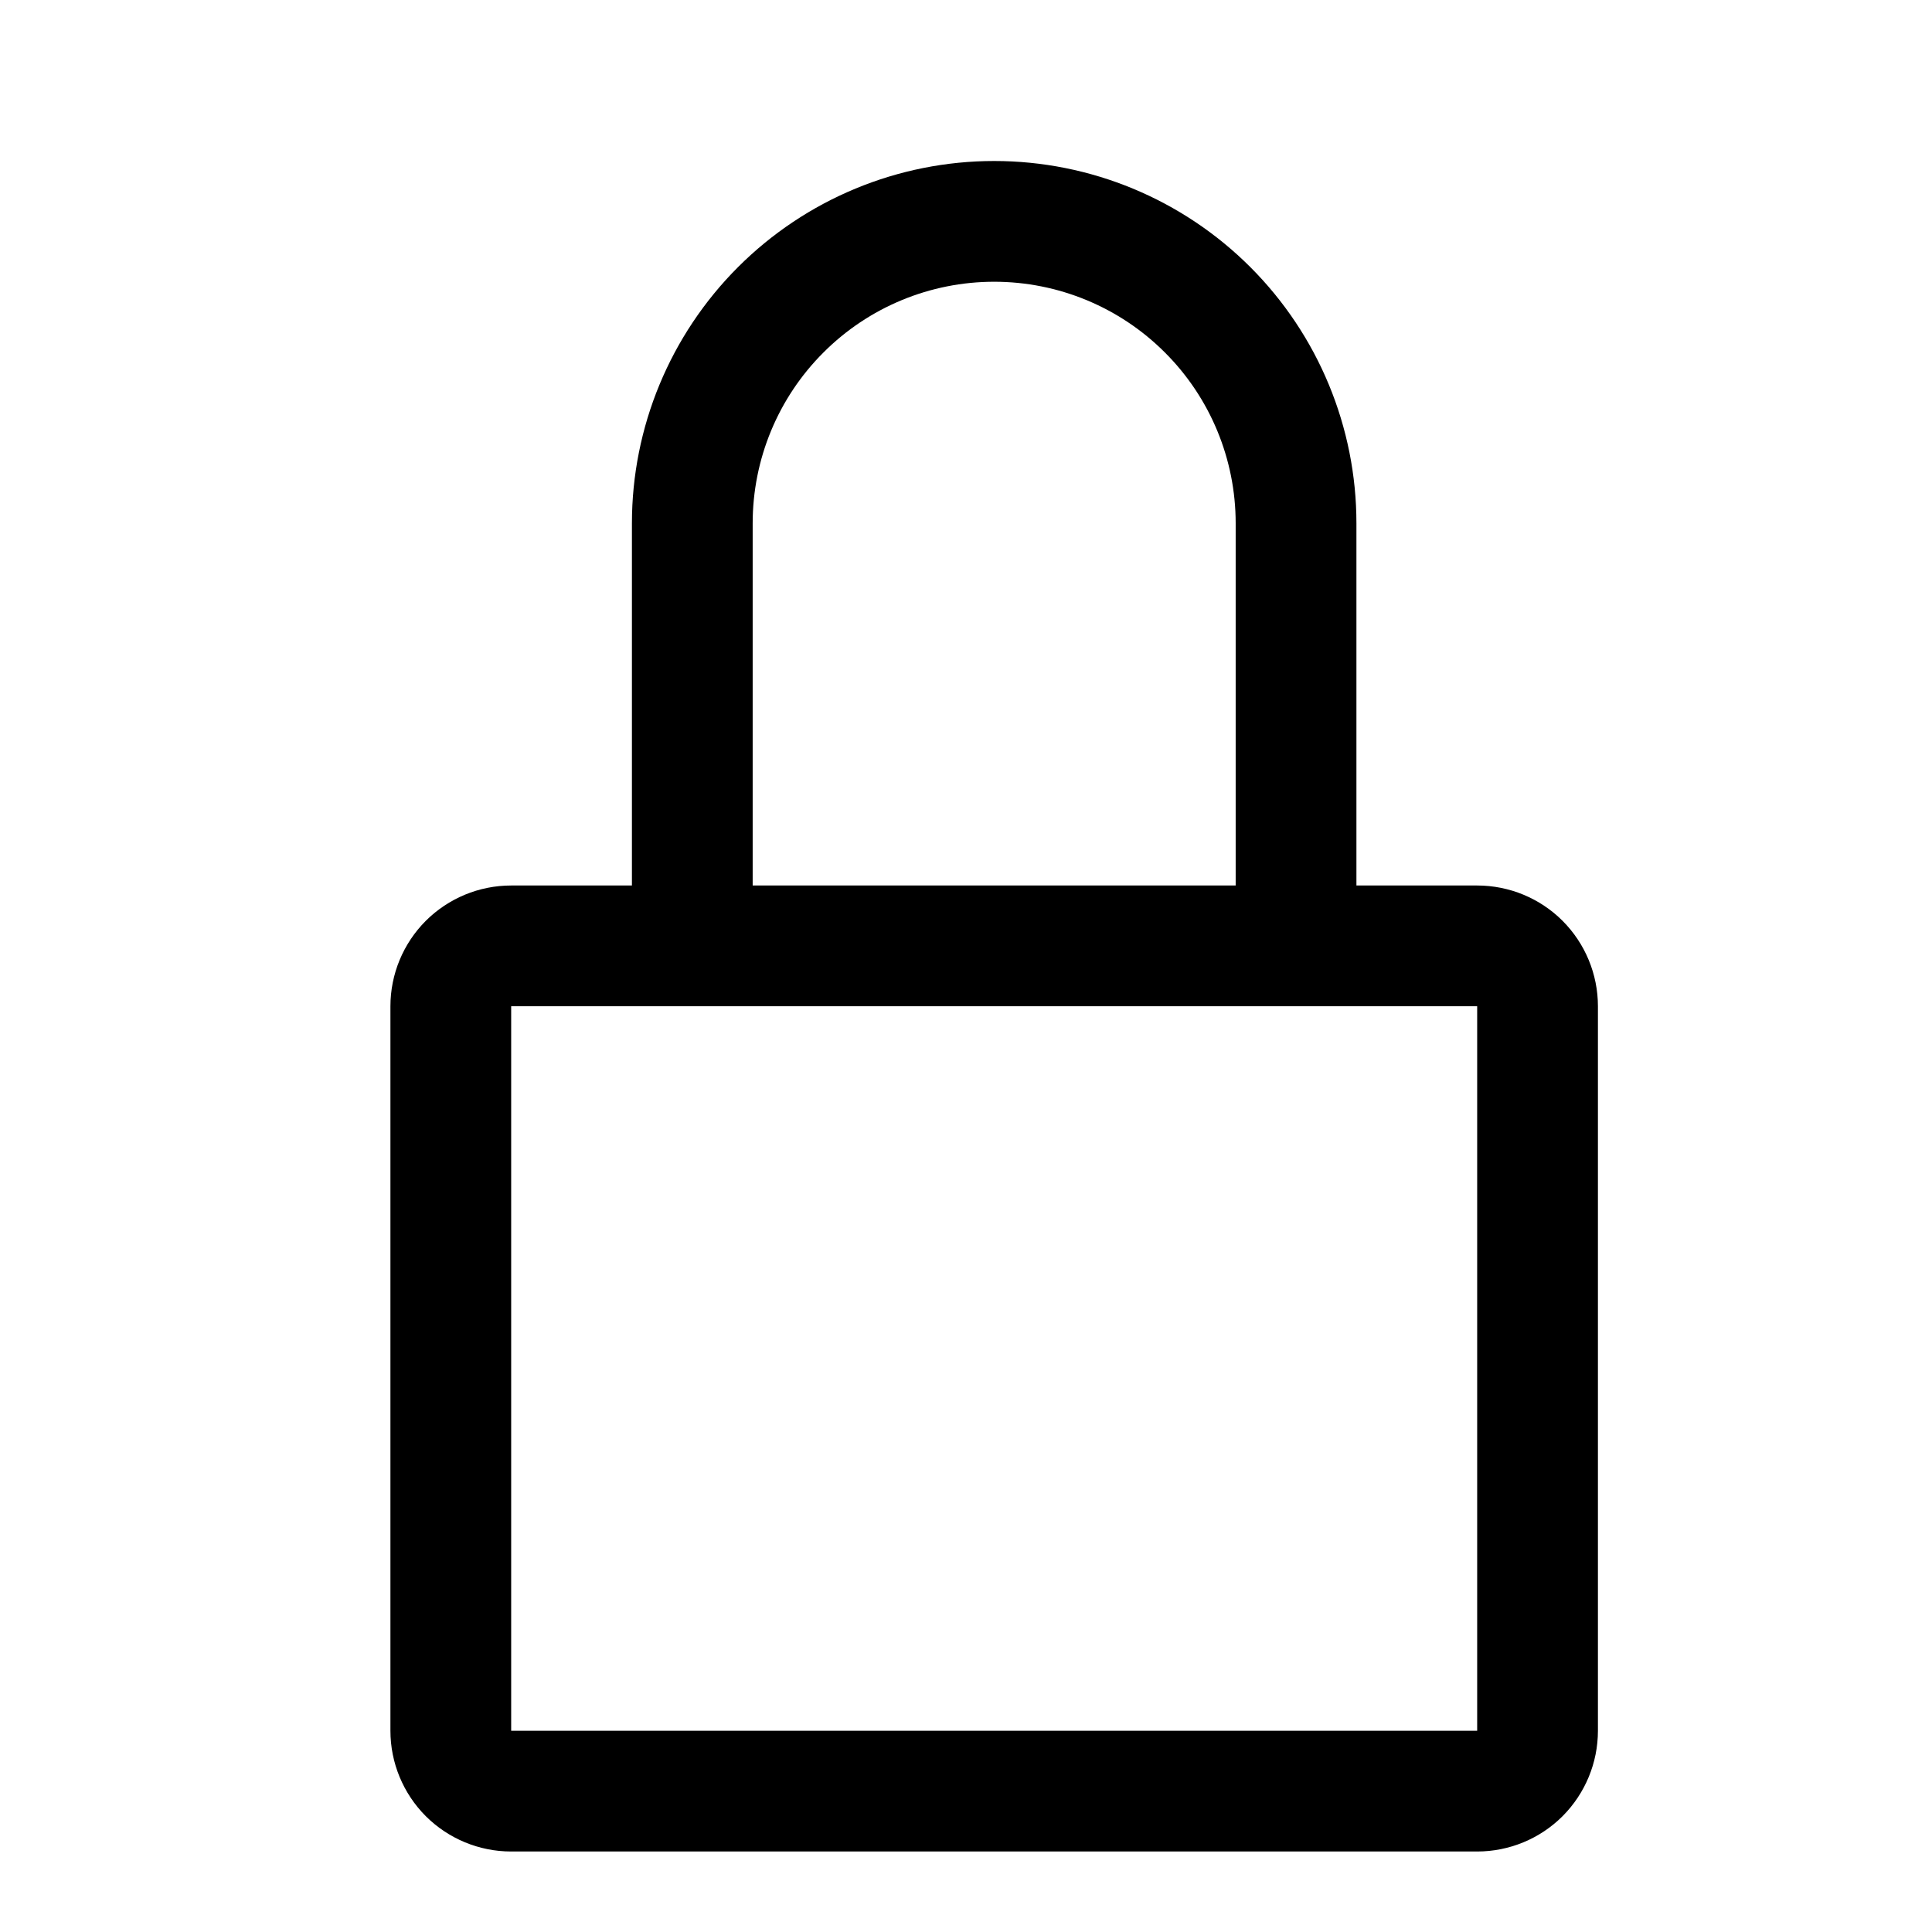 <svg viewBox="0 0 24 24" fill="none" xmlns="http://www.w3.org/2000/svg">
  <path d="M18.35 11H16.85V6.5C16.85 5.307 16.376 4.162 15.532 3.318C14.688 2.474 13.544 2 12.35 2C11.157 2 10.012 2.474 9.168 3.318C8.324 4.162 7.85 5.307 7.85 6.5V11H6.35C5.952 11 5.571 11.158 5.289 11.439C5.008 11.721 4.85 12.102 4.85 12.5V21.5C4.85 21.898 5.008 22.279 5.289 22.561C5.571 22.842 5.952 23 6.35 23H18.35C18.748 23 19.13 22.842 19.411 22.561C19.692 22.279 19.85 21.898 19.85 21.5V12.5C19.85 12.102 19.692 11.721 19.411 11.439C19.13 11.158 18.748 11 18.35 11ZM9.35 6.5C9.35 5.704 9.666 4.941 10.229 4.379C10.791 3.816 11.554 3.5 12.35 3.5C13.146 3.5 13.909 3.816 14.471 4.379C15.034 4.941 15.35 5.704 15.35 6.5V11H9.35V6.5ZM18.35 21.5H6.35V12.5H18.35V21.5Z" fill="currentColor" />
</svg>